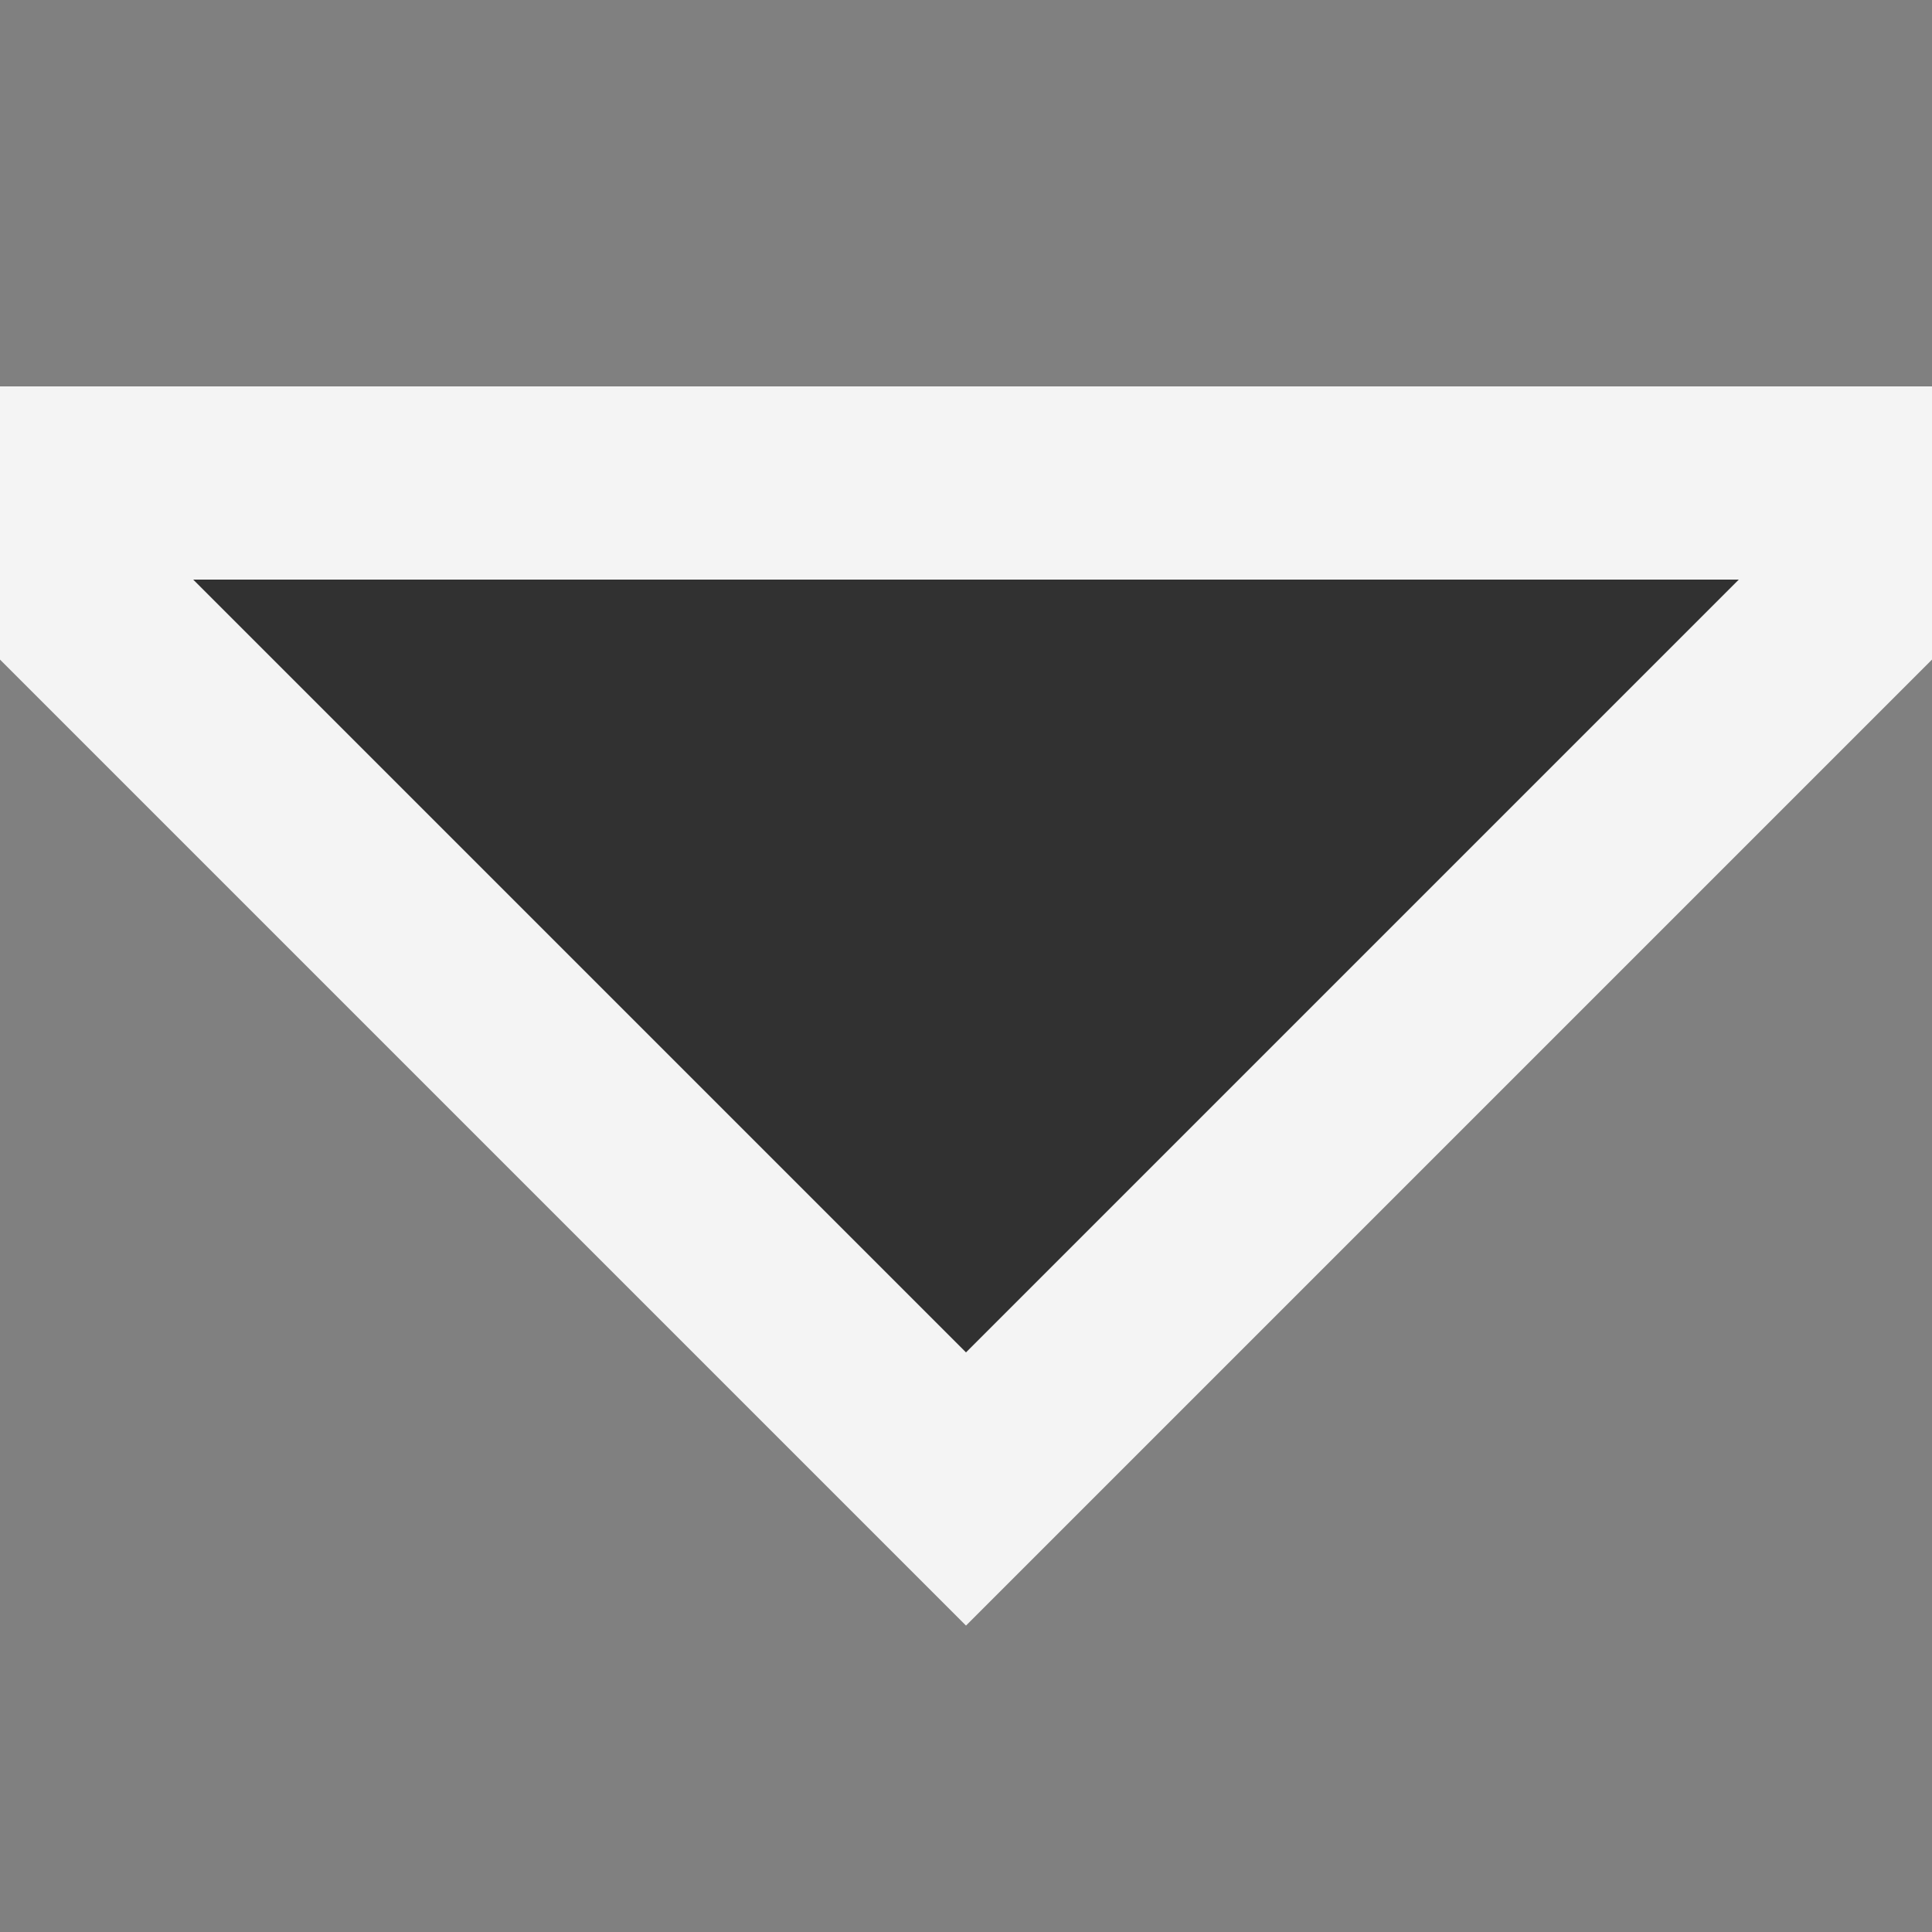 <svg ti:v='1' width='10' height='10' viewBox='0,0,10,10' xmlns='http://www.w3.org/2000/svg' xmlns:ti='urn:schemas-jetbrains-com:tisvg'><rect x="0" y="0" width="10" height="10" fill="#808080" stroke="none"/><g><path fill-rule='evenodd' d='M0,0L10,0L10,10L0,10Z' fill='#FFFFFF' opacity='0'/><path fill-rule='evenodd' d='M0,3.414L5,8.414L10,3.414L10,2L0,2L0,3.414Z' fill='#F4F4F4'/><path fill-rule='evenodd' d='M9,3L5,7L1,3L9,3Z' fill='#313131'/></g></svg>
